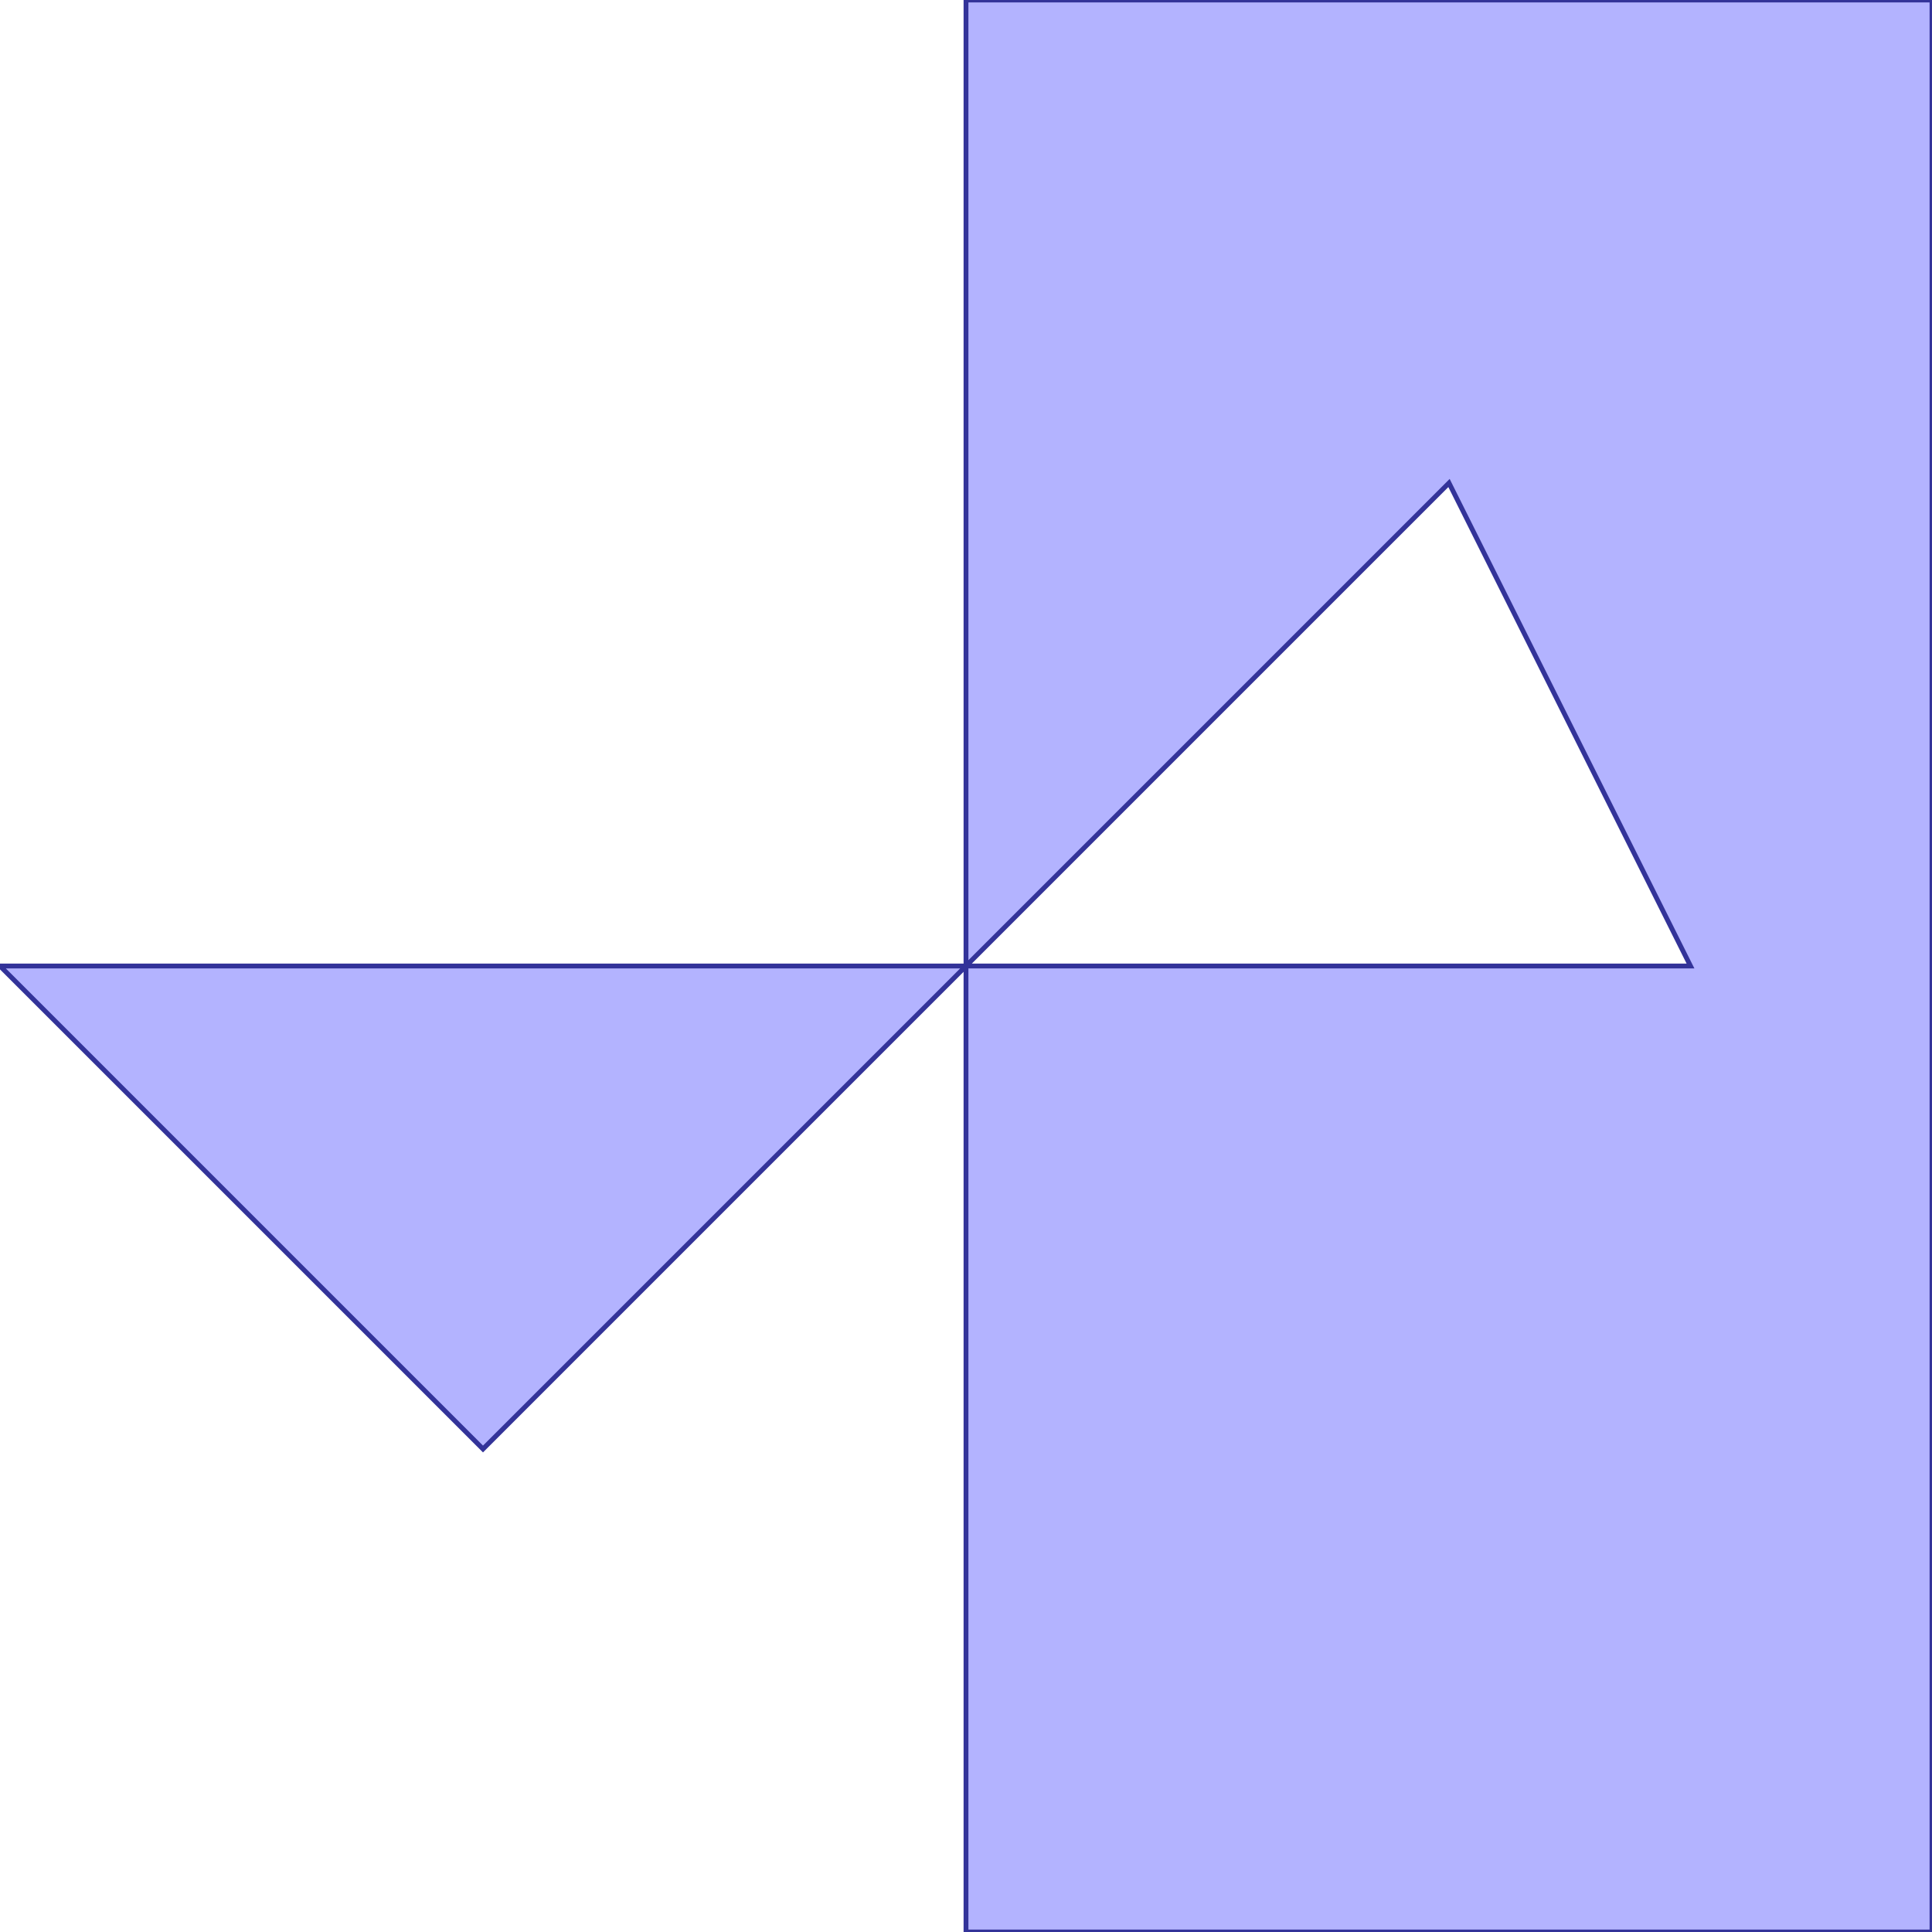 <?xml version="1.0" standalone="no"?>
<!DOCTYPE svg PUBLIC "-//W3C//DTD SVG 1.1//EN"
"http://www.w3.org/Graphics/SVG/1.1/DTD/svg11.dtd">
<svg  version="1.1" xmlns="http://www.w3.org/2000/svg" xmlns:xlink="http://www.w3.org/1999/xlink" viewBox="0 0 2 2">
<g title="A + B (CGAL EPECK)" fill-rule="evenodd">
<path d="M -0,1 L 1,1 L 1,-0 L 2,-0 L 2,2 L 1,2 L 1,1 L 0.5,1.5 L -0,1 M 1.75,1 L 1.5,0.5 L 1,1 L 1.75,1 z" style="fill-opacity:0.3;fill:rgb(0,0,255);stroke:rgb(51,51,153);stroke-width:0.005" />
</g></svg>